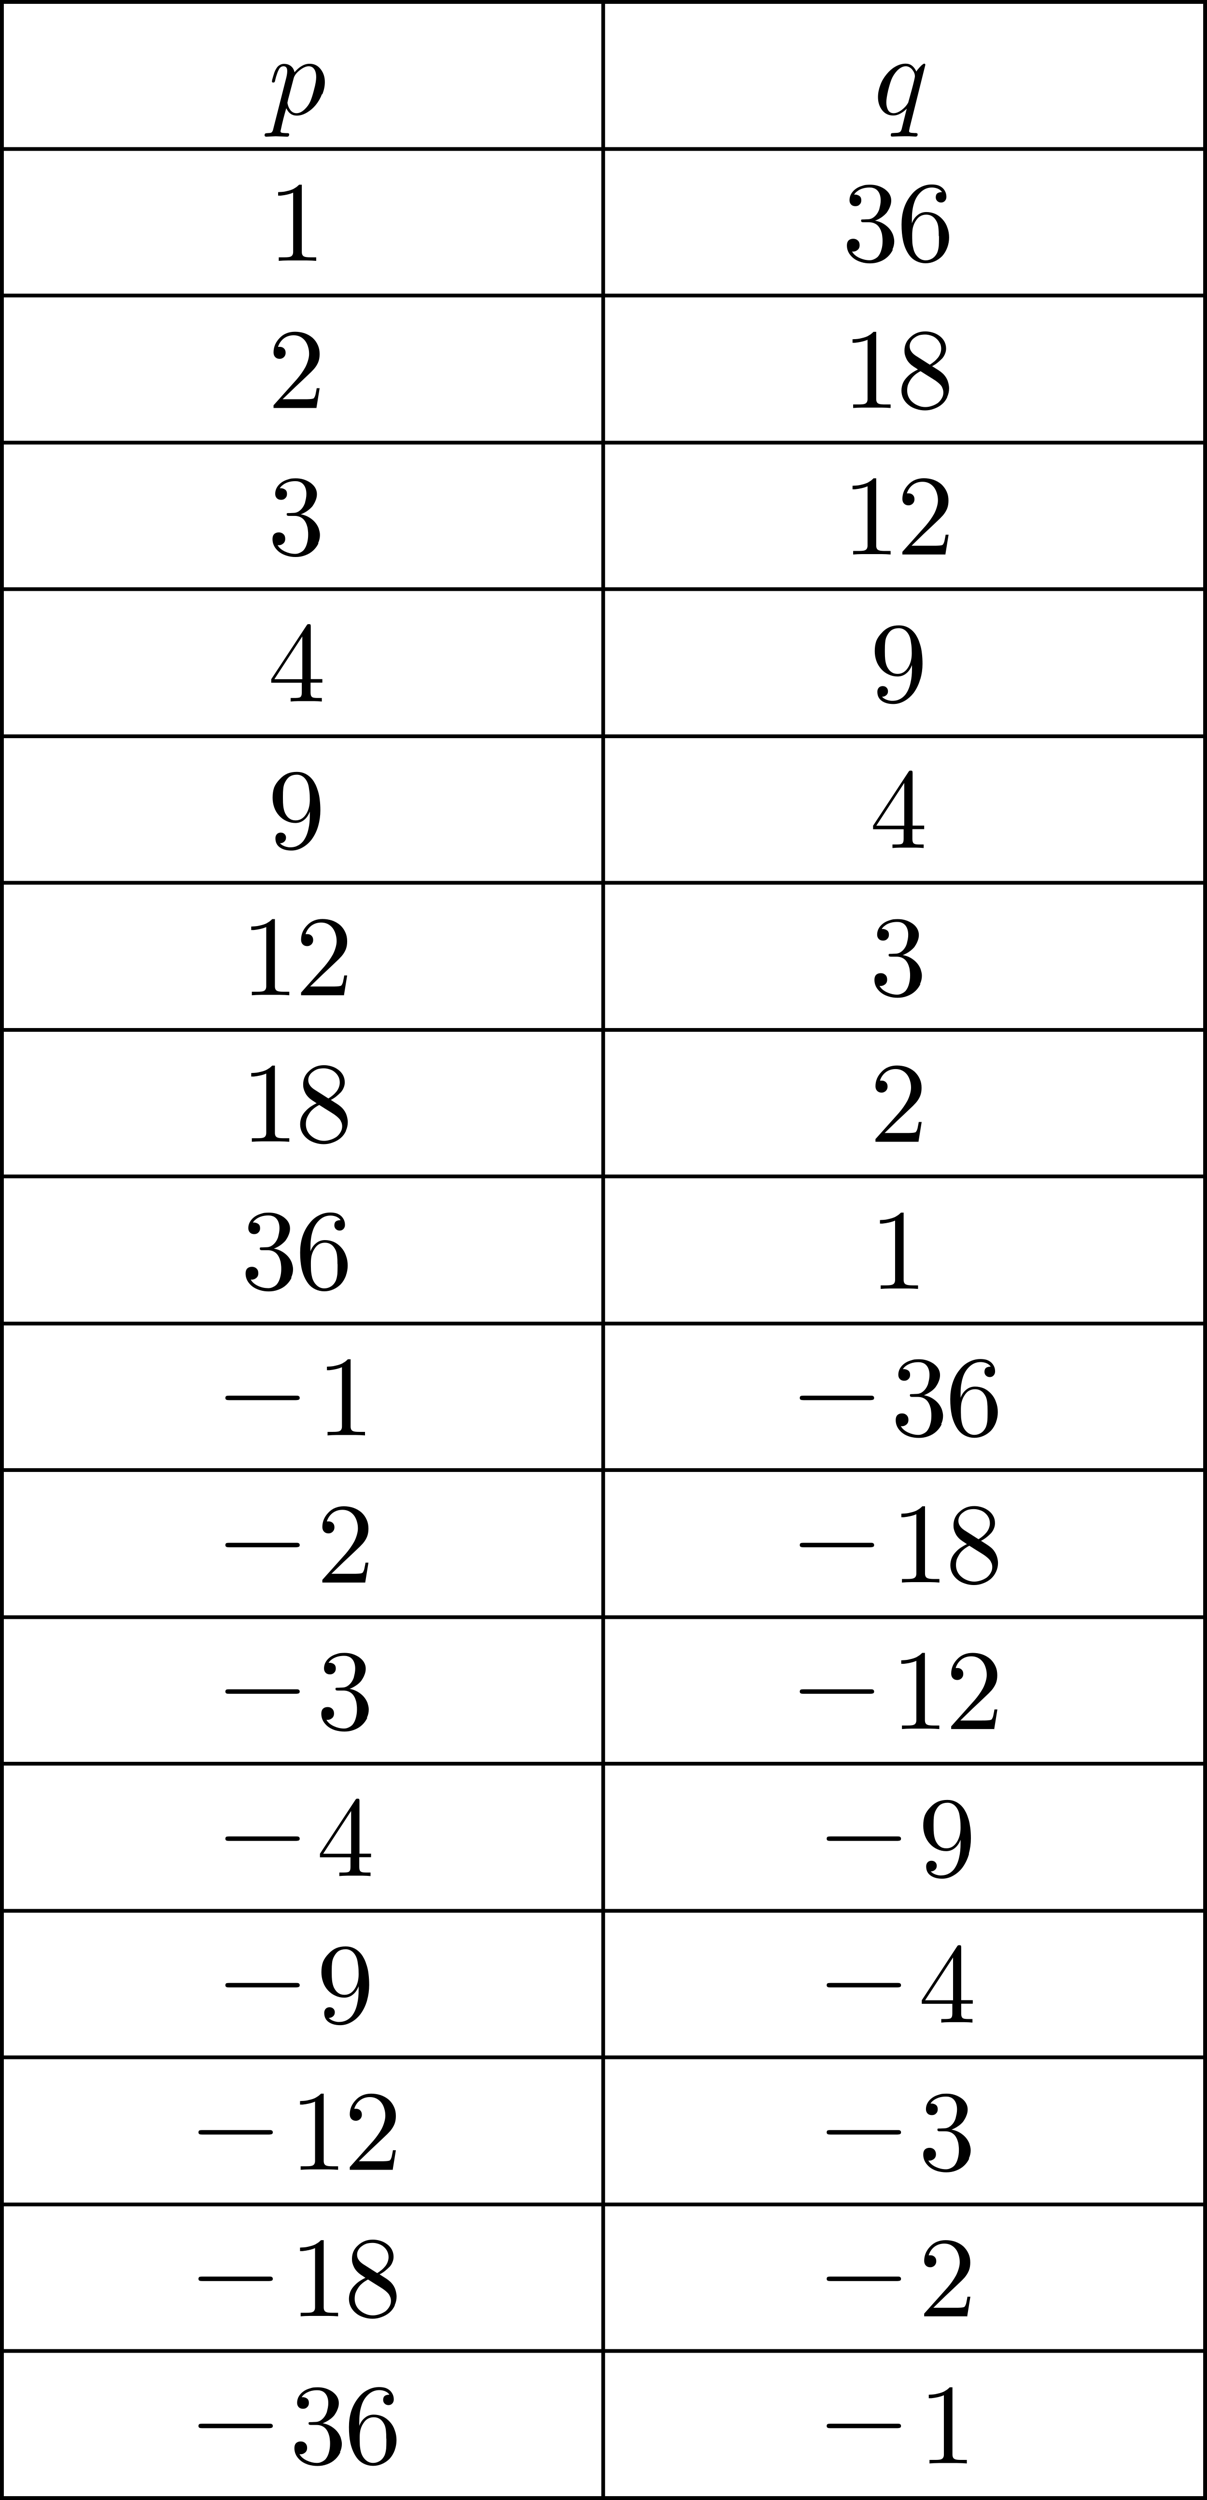<?xml version="1.0" encoding="UTF-8"?>
<svg id="_레이어_1" data-name="레이어 1" xmlns="http://www.w3.org/2000/svg" width="115.74" height="239.58" viewBox="0 0 115.74 239.58">
  <g>
    <path d="M30.87,9.03c-.14.37-.34.72-.6,1.04-.24.29-.51.52-.81.7-.34.21-.67.31-1,.31-.24,0-.44-.06-.6-.18-.16-.11-.29-.29-.41-.53-.11.38-.2.7-.27.98-.1.39-.18.74-.24,1.04-.04.13-.05.21-.03.25.02.06.1.09.23.1.04,0,.08.01.13.01.04,0,.1.01.19.01h.03c.07-.01.12,0,.15.01.06.01.09.05.09.11,0,.07-.02.12-.05.16-.03.04-.08.06-.15.06l-.52-.02-.58-.02-.46.02-.45.02s-.08-.01-.11-.04c-.02-.02-.04-.05-.04-.1,0-.09.03-.14.08-.17.04-.02.1-.03.18-.03l.28-.02c.09-.01.16-.06.2-.13.03-.04.06-.11.09-.23l.02-.09,1.24-4.88c.06-.26.09-.49.08-.66-.01-.26-.13-.4-.35-.4-.11,0-.2.03-.28.09s-.14.14-.19.26c-.06.11-.12.25-.17.42-.06.16-.11.34-.16.55v.03c-.03.07-.04.12-.05.15-.03.04-.07.06-.13.06-.07,0-.12-.02-.13-.06,0-.03,0-.08.01-.14v-.03c.07-.24.12-.44.17-.58.06-.21.14-.39.24-.54.08-.14.18-.24.31-.32s.27-.12.43-.12c.25,0,.47.07.65.21.19.15.3.35.35.6.22-.26.44-.45.65-.58.26-.16.52-.24.8-.24.45,0,.81.18,1.08.55.25.33.38.73.38,1.2,0,.39-.08.78-.24,1.17ZM30.16,6.68c-.12-.22-.31-.33-.56-.33s-.55.13-.87.39c-.33.26-.52.53-.58.8-.08.29-.18.68-.31,1.18-.17.62-.26.99-.28,1.14.05.29.15.52.29.7.15.19.35.29.58.29.27,0,.54-.13.81-.4.22-.21.39-.45.52-.74.12-.28.24-.66.36-1.14.14-.51.2-.91.2-1.19s-.05-.51-.15-.7Z"/>
    <path d="M87.22,12.33l-.02.06c-.03.11-.04.19-.02.23.02.06.09.09.22.11.03,0,.07.01.13.01.04,0,.1.01.18.01h.02c.07-.01.13,0,.16.01.06.01.1.05.1.11,0,.07-.01.12-.04.16-.04.04-.09.06-.15.06l-.61-.03h-.52s-.56.01-.56.01l-.55.02c-.05,0-.09-.01-.11-.03-.02-.02-.03-.05-.03-.09,0-.1.02-.16.05-.19.03-.02.09-.03.19-.03l.37-.02c.13-.01.23-.05.29-.1.06-.05.1-.13.14-.25.06-.23.12-.49.19-.77.04-.18.11-.44.19-.77l.11-.43c-.19.2-.39.35-.59.46-.24.14-.47.2-.71.2-.47,0-.83-.19-1.1-.56-.24-.34-.36-.74-.36-1.2,0-.39.08-.78.23-1.17.14-.39.35-.73.61-1.04.24-.29.5-.53.8-.7.34-.2.68-.3,1.02-.3.24,0,.45.07.62.21.16.13.29.31.4.55.05-.1.14-.22.27-.36.12-.14.23-.25.33-.32.04-.04.09-.07.15-.08.07,0,.11.04.11.12l-1.52,6.1ZM87.47,6.66c-.19-.21-.39-.31-.61-.31-.29,0-.57.15-.85.44-.22.24-.4.51-.53.83-.12.31-.22.66-.32,1.06-.11.49-.17.86-.17,1.13s.05.5.14.69c.12.24.31.35.56.35s.52-.11.81-.34c.26-.2.46-.43.59-.68.01-.02.12-.42.33-1.19.21-.78.31-1.22.31-1.32,0-.24-.09-.45-.26-.65Z"/>
  </g>
  <g>
    <path d="M29.41,24.96h-1.79c-.33,0-.63.02-.89.04v-.34h.53c.31,0,.51-.02.61-.07.16-.07.24-.22.24-.45v-5.68c-.17.08-.37.14-.59.19-.19.04-.4.08-.61.1h-.24v-.34c.06,0,.12,0,.16-.01.06,0,.13,0,.21-.01.19-.01.37-.05.56-.1.18-.04.36-.1.53-.18.1-.06.2-.12.29-.18.09-.07.18-.15.26-.23h.26v6.44c0,.24.08.39.24.45.1.05.31.07.62.07h.52v.34c-.27-.02-.56-.04-.89-.04Z"/>
    <path d="M85.62,23.92c-.12.26-.28.48-.49.68-.22.21-.48.37-.79.48-.29.11-.59.16-.91.16-.16,0-.31-.01-.44-.03-.14-.02-.28-.05-.4-.09-.4-.12-.73-.31-.97-.58-.27-.29-.41-.63-.41-1.02,0-.2.05-.36.15-.47.11-.11.26-.17.46-.17.18,0,.33.06.44.17.12.11.17.26.17.45,0,.2-.07.36-.22.47-.14.11-.31.16-.51.13.13.24.36.45.7.61.32.15.65.23.99.23.15,0,.29-.03.43-.1.14-.06.26-.14.37-.25.16-.19.27-.42.34-.7.07-.23.1-.49.1-.77,0-.15,0-.28-.02-.4-.01-.13-.03-.24-.05-.34-.09-.35-.23-.61-.42-.79-.21-.19-.48-.29-.81-.29h-.52c-.07,0-.13,0-.16-.02-.05-.02-.08-.06-.08-.12s.01-.1.04-.12c.02,0,.06-.01.12-.01.09,0,.2,0,.31-.01.12,0,.24-.01.34-.02.21-.04.4-.15.58-.34.16-.17.27-.37.35-.59.04-.18.08-.33.1-.44.03-.16.04-.3.04-.44,0-.2-.03-.38-.08-.53-.06-.19-.16-.34-.28-.45-.1-.09-.22-.16-.35-.19-.11-.04-.23-.05-.37-.05-.12,0-.25.01-.38.03-.12.02-.25.05-.38.1-.15.06-.29.13-.41.23-.13.09-.23.2-.3.32h.18c.17.03.29.09.38.17.09.09.13.21.13.38s-.05.3-.16.4c-.1.11-.23.16-.4.16-.18,0-.32-.05-.42-.16-.1-.11-.15-.24-.15-.41,0-.33.12-.62.36-.88.21-.22.48-.39.82-.49.12-.04.24-.08.38-.1.13-.01.27-.02.41-.02.25,0,.5.03.73.1.24.07.46.18.66.31.19.14.35.29.46.47.12.2.18.41.18.63,0,.21-.04.41-.13.62-.07.19-.18.37-.31.56-.14.16-.31.31-.51.45-.19.13-.39.23-.6.31.38.06.72.21,1.02.44.31.23.54.52.69.88.04.11.07.22.09.32.03.12.04.24.04.34,0,.27-.06.54-.18.79Z"/>
    <path d="M90.84,23.71c-.12.32-.28.6-.5.84-.22.22-.47.39-.73.5-.27.12-.56.18-.86.18s-.6-.07-.87-.2c-.27-.13-.49-.31-.67-.55-.29-.39-.5-.86-.62-1.44-.09-.44-.14-.94-.14-1.52,0-.54.07-1.04.21-1.5.16-.51.4-.95.71-1.33.24-.31.53-.56.87-.73.35-.19.72-.28,1.11-.28.23,0,.43.03.6.08.17.06.32.15.45.27.12.11.2.24.26.38s.09.29.09.46c0,.15-.05.28-.14.38-.1.11-.22.16-.37.16-.15,0-.27-.05-.37-.15-.09-.09-.14-.21-.14-.35,0-.19.06-.32.17-.4.1-.06.24-.1.43-.1-.09-.15-.24-.26-.43-.34-.17-.06-.34-.1-.54-.1-.42,0-.8.16-1.12.49-.27.27-.47.61-.59,1.01-.07.22-.13.46-.16.73-.04.29-.05.61-.05.94v.26c.12-.33.3-.59.53-.77.24-.21.53-.31.86-.31.29,0,.58.06.84.17.27.12.5.3.71.53.21.23.37.5.47.81.11.29.16.6.16.93s-.06.65-.17.95ZM90.02,22.62c0-.31-.01-.55-.03-.72-.02-.27-.08-.49-.16-.65-.12-.23-.26-.4-.41-.5-.17-.12-.37-.18-.6-.18s-.44.06-.61.17c-.16.1-.3.26-.43.48-.11.17-.19.38-.25.62-.04.21-.06.44-.06.69,0,.21,0,.4.01.57,0,.21.03.4.07.58.06.34.18.63.38.86.23.27.51.41.84.41.24,0,.46-.07.66-.2.18-.12.32-.29.43-.51.08-.18.13-.4.16-.67.01-.15.02-.38.02-.69v-.25Z"/>
  </g>
  <g>
    <path d="M30.33,39.1h-4.1v-.26l2.24-2.5c.17-.2.31-.38.43-.55.14-.2.27-.4.38-.6.11-.21.19-.42.25-.62.07-.23.11-.45.11-.65,0-.24-.03-.45-.09-.65-.06-.22-.15-.41-.27-.58-.14-.19-.31-.33-.51-.43-.19-.09-.39-.13-.61-.13-.36,0-.67.1-.94.3-.26.2-.45.47-.56.81h.14c.17-.01.31.04.42.14.12.11.17.25.17.43,0,.16-.05.29-.16.41-.12.11-.25.17-.41.17-.19,0-.33-.06-.44-.18-.1-.11-.15-.26-.15-.44,0-.25.05-.5.15-.74.1-.23.24-.43.41-.61.19-.21.42-.38.68-.48.25-.1.52-.15.82-.15.32,0,.61.05.9.14.29.1.56.25.79.45.22.2.38.43.5.7.12.26.17.54.17.85,0,.29-.04.54-.13.77-.09.22-.22.44-.41.66-.17.19-.37.39-.6.6-.12.12-.32.31-.6.57l-.63.59-1.18,1.14h2.04c.22,0,.38,0,.51-.01.23-.01.37-.04.42-.07.07-.06.13-.18.18-.35.02-.09.05-.24.09-.45l.03-.18h.28l-.31,1.92Z"/>
    <path d="M84.49,39.06h-1.79c-.33,0-.63.02-.89.04v-.34h.53c.31,0,.51-.02.61-.07.16-.07.24-.22.24-.45v-5.68c-.17.08-.37.14-.59.19-.19.04-.4.08-.61.1h-.24v-.34c.06,0,.12,0,.16-.01.07,0,.13,0,.21-.01.19-.01.37-.05.56-.1.18-.04.36-.1.53-.18.1-.06.2-.12.29-.18.09-.07.18-.15.26-.23h.26v6.44c0,.24.08.39.24.45.1.05.31.07.62.07h.52v.34c-.27-.02-.56-.04-.89-.04Z"/>
    <path d="M90.83,38.07c-.12.26-.28.48-.49.66-.22.19-.48.34-.77.44-.28.11-.57.16-.86.16s-.56-.04-.83-.13c-.29-.09-.54-.21-.74-.38-.23-.18-.4-.39-.52-.62-.12-.24-.18-.5-.18-.77,0-.25.05-.49.14-.71.09-.21.23-.41.41-.59.14-.15.3-.29.48-.41.17-.11.35-.22.55-.31l-.13-.09c-.22-.14-.4-.26-.52-.36-.19-.17-.34-.35-.43-.53-.08-.16-.13-.29-.16-.41-.04-.14-.05-.27-.05-.42,0-.26.05-.5.15-.72.1-.22.25-.41.44-.58.19-.18.4-.31.65-.41.24-.09.49-.13.77-.13.24,0,.48.04.71.11.24.07.45.18.65.33.19.14.34.31.45.51.11.21.17.44.17.69,0,.17-.03.34-.1.5-.06.16-.15.31-.27.45-.14.14-.28.27-.44.4-.16.13-.33.24-.53.34l.44.28c.27.16.49.33.65.49.2.21.35.45.43.72.04.11.06.22.08.33.02.1.03.2.03.3,0,.29-.06.56-.18.83ZM90.38,37.22c-.04-.13-.11-.25-.21-.35-.1-.11-.26-.25-.49-.41-.13-.09-.33-.21-.6-.38l-.21-.13-.6-.38c-.24.13-.44.26-.6.41s-.29.3-.39.47c-.1.16-.18.33-.23.48-.04.16-.06.33-.06.49,0,.21.04.42.13.62.09.19.21.36.38.5.17.15.36.26.57.34.21.09.43.13.67.13.21,0,.42-.04.62-.11.2-.06.39-.16.57-.28.17-.14.29-.29.38-.45.1-.17.15-.35.15-.55,0-.15-.03-.29-.09-.43ZM90.12,32.88c-.08-.17-.19-.31-.33-.43-.14-.13-.31-.23-.51-.29-.18-.06-.37-.1-.56-.1s-.37.02-.55.06c-.19.06-.34.14-.47.24-.15.1-.27.22-.34.36-.09.14-.13.3-.13.47s.05.35.16.5c.09.14.22.26.39.38l1.38.88c.16-.1.31-.21.44-.32.13-.11.24-.23.34-.35.1-.13.18-.27.23-.42.05-.14.08-.29.08-.44,0-.2-.04-.38-.12-.55Z"/>
  </g>
  <g>
    <path d="M30.54,52.06c-.12.26-.28.48-.49.68-.22.21-.48.37-.79.48-.29.11-.59.16-.91.16-.16,0-.31-.01-.44-.03-.14-.02-.28-.05-.4-.09-.4-.12-.73-.31-.97-.58-.27-.29-.41-.63-.41-1.02,0-.2.05-.36.15-.47.11-.11.26-.17.46-.17.18,0,.33.06.44.17.12.11.17.26.17.45,0,.2-.07.36-.22.47-.14.11-.31.16-.51.13.13.24.36.45.7.61.32.15.65.23.99.23.15,0,.29-.03.43-.1.14-.06.26-.14.37-.25.16-.19.27-.42.34-.7.06-.23.1-.49.1-.77,0-.15,0-.28-.02-.4-.01-.13-.03-.24-.05-.34-.09-.35-.23-.61-.42-.79-.21-.19-.48-.29-.81-.29h-.52c-.07,0-.13,0-.16-.02-.05-.02-.08-.06-.08-.12s.01-.1.04-.12c.02,0,.06-.01.12-.01.09,0,.2,0,.31-.01.12,0,.24-.01.35-.02.21-.04.4-.15.58-.34.16-.17.27-.37.35-.59.04-.18.08-.33.1-.44.03-.16.04-.3.04-.44,0-.2-.03-.38-.08-.53-.06-.19-.16-.34-.28-.45-.1-.09-.22-.16-.35-.19-.11-.04-.23-.05-.37-.05-.12,0-.25.01-.38.03-.12.02-.25.05-.38.1-.15.06-.29.13-.41.23-.13.09-.23.2-.3.32h.18c.17.03.29.09.38.17s.13.21.13.38-.05.3-.16.4c-.1.11-.23.16-.4.16-.18,0-.32-.05-.42-.16-.1-.11-.15-.24-.15-.41,0-.33.12-.62.36-.88.21-.22.48-.39.82-.49.12-.04.24-.08.38-.1.13-.01.27-.02.41-.02.25,0,.5.03.73.1.24.07.46.18.66.31.19.14.35.29.46.47.12.2.18.41.18.63,0,.21-.04.41-.13.62-.07.19-.18.37-.31.56-.14.16-.31.31-.51.45-.19.13-.39.23-.6.31.38.06.72.21,1.02.44.31.23.54.52.69.88.04.11.06.22.09.32.03.12.04.24.04.34,0,.27-.06.54-.18.79Z"/>
    <path d="M84.49,53.1h-1.79c-.33,0-.63.02-.89.04v-.34h.53c.31,0,.51-.02.61-.07.16-.07.24-.22.24-.45v-5.68c-.17.08-.37.14-.59.19-.19.04-.4.08-.61.1h-.24v-.34c.06,0,.12,0,.16-.01.07,0,.13,0,.21-.01.19-.01.37-.05.56-.1.18-.04.36-.1.53-.18.1-.06.2-.12.29-.18.09-.07.18-.15.26-.23h.26v6.44c0,.24.08.39.24.45.1.05.31.07.62.07h.52v.34c-.27-.02-.56-.04-.89-.04Z"/>
    <path d="M90.63,53.14h-4.1v-.26l2.24-2.5c.17-.2.31-.38.43-.55.14-.2.27-.4.38-.6.11-.21.19-.42.25-.62.07-.23.11-.45.11-.65,0-.24-.03-.45-.09-.65-.06-.22-.15-.41-.27-.58-.14-.19-.31-.33-.51-.43-.19-.09-.39-.13-.61-.13-.36,0-.67.1-.94.3-.26.2-.45.47-.56.81h.14c.17-.01.31.04.42.14.12.11.17.25.17.43,0,.16-.05.29-.16.41-.12.11-.25.17-.41.17-.19,0-.33-.06-.44-.18-.1-.11-.15-.26-.15-.44,0-.25.05-.5.15-.74.1-.23.24-.43.41-.61.19-.21.42-.38.68-.48.25-.1.53-.15.82-.15.32,0,.62.05.9.14.29.1.56.25.79.45.21.2.38.43.5.7.12.26.17.54.17.85,0,.29-.04.54-.13.77-.09.22-.22.44-.41.66-.17.19-.37.39-.6.6-.12.12-.32.31-.6.57l-.63.59-1.17,1.14h2.04c.21,0,.38,0,.51-.01.23-.01.37-.04.42-.07.07-.06.13-.18.18-.35.02-.09.05-.24.09-.45l.03-.18h.28l-.31,1.92Z"/>
  </g>
  <g>
    <path d="M29.78,65.43v.95c0,.23.06.38.18.44.08.05.25.07.52.07h.38v.34c-.23-.02-.48-.04-.75-.04h-1.5c-.28,0-.53.02-.74.04v-.34h.35c.28,0,.46-.02.54-.06.12-.06.18-.21.18-.45v-.95h-2.93v-.34l3.39-5.15c.04-.06.06-.09.09-.11.03-.01.08-.02.14-.02.08,0,.13.02.15.06.01.03.02.09.02.17v5.04h1.11v.34h-1.11ZM28.99,60.99l-2.68,4.1h2.68v-4.1Z"/>
    <path d="M88.24,65.09c-.14.5-.36.95-.65,1.34-.25.31-.53.56-.85.74-.35.2-.7.3-1.07.3-.44,0-.79-.09-1.07-.27-.32-.21-.47-.51-.47-.91,0-.16.05-.29.14-.39.09-.1.22-.15.37-.15.18,0,.32.07.42.2.09.13.11.28.07.46-.04.11-.11.2-.22.27-.09.06-.21.09-.33.09.09.11.22.2.39.27.14.06.31.1.49.12.28.01.53-.02.74-.12.22-.09.42-.24.6-.45.24-.31.42-.71.52-1.2.09-.38.13-.81.13-1.3v-.35c-.13.33-.3.59-.52.77-.24.21-.53.32-.86.32-.3,0-.59-.06-.86-.19-.27-.12-.5-.29-.7-.51-.21-.24-.38-.51-.48-.81-.1-.29-.15-.6-.15-.92,0-.37.05-.7.15-.98.11-.27.29-.54.55-.8.21-.24.46-.41.73-.53.27-.11.57-.16.9-.16.29,0,.57.06.83.19.25.13.47.31.66.55.11.14.21.31.3.49.09.19.17.41.24.64.07.23.13.5.16.8.04.31.06.65.06,1.02,0,.51-.07,1-.21,1.47ZM87.39,61.81c-.04-.32-.08-.57-.14-.74-.09-.26-.23-.47-.4-.62-.19-.16-.41-.25-.66-.25-.27,0-.5.06-.69.18-.16.11-.3.28-.42.5-.11.19-.18.41-.2.68-.02.16-.03.39-.03.71v.13s0,.05,0,.05c0,.33.01.57.03.73.03.28.09.51.18.71.12.23.25.4.4.5.17.13.37.19.61.19.45,0,.79-.23,1.05-.68.21-.37.31-.8.31-1.3,0-.29-.01-.55-.04-.8Z"/>
  </g>
  <g>
    <path d="M30.52,79.13c-.14.5-.36.95-.65,1.34-.24.31-.53.56-.85.74-.35.2-.7.3-1.07.3-.44,0-.79-.09-1.07-.27-.32-.21-.47-.51-.47-.91,0-.16.05-.29.14-.39.09-.1.22-.15.37-.15.18,0,.32.07.42.2.09.13.11.28.06.46-.04.11-.11.2-.22.27-.09.06-.2.09-.33.09.09.11.22.2.39.27.14.06.31.1.48.12.28.01.53-.02.74-.12.22-.09.42-.24.6-.45.24-.31.42-.71.52-1.2.09-.38.13-.81.13-1.3v-.35c-.13.33-.3.59-.52.77-.24.21-.53.32-.86.32-.3,0-.59-.06-.86-.19-.27-.12-.5-.29-.7-.51-.22-.24-.38-.51-.48-.81-.1-.29-.15-.6-.15-.92,0-.37.05-.7.15-.98.11-.27.29-.54.55-.8.22-.24.46-.41.73-.53.27-.11.57-.16.9-.16.29,0,.57.06.83.19.25.13.47.31.66.55.11.14.21.31.3.49.09.19.17.41.24.64.07.23.13.5.16.8.04.31.06.65.06,1.02,0,.51-.07,1-.2,1.47ZM29.67,75.85c-.04-.32-.08-.57-.14-.74-.09-.26-.23-.47-.4-.62-.19-.16-.41-.25-.66-.25-.27,0-.5.06-.69.18-.16.11-.3.28-.42.5-.11.19-.18.41-.2.68-.02.16-.03.39-.03.71v.13s0,.05,0,.05c0,.33.01.57.03.73.03.28.09.51.18.71.12.23.25.4.4.5.17.13.37.19.61.19.45,0,.79-.23,1.05-.68.21-.37.31-.8.31-1.3,0-.29-.01-.55-.04-.8Z"/>
    <path d="M87.49,79.47v.95c0,.23.06.38.18.44.08.05.25.07.52.07h.38v.34c-.23-.02-.48-.04-.75-.04h-1.5c-.28,0-.53.02-.74.04v-.34h.35c.28,0,.46-.02.54-.06.12-.06.18-.21.18-.45v-.95h-2.93v-.34l3.39-5.15c.04-.06.06-.09.09-.11.03-.01.08-.02.14-.02.08,0,.13.02.15.06.01.03.02.09.02.17v5.04h1.11v.34h-1.11ZM86.71,75.03l-2.68,4.1h2.68v-4.1Z"/>
  </g>
  <g>
    <path d="M26.83,95.34h-1.79c-.33,0-.63.02-.89.04v-.34h.53c.31,0,.51-.02.61-.07.16-.07.24-.22.24-.45v-5.68c-.17.08-.37.14-.59.19-.19.04-.4.08-.61.1h-.24v-.34c.06,0,.12,0,.16-.01.06,0,.13,0,.21-.01.19-.01.37-.05.56-.1.18-.04.36-.1.53-.18.1-.06.2-.12.29-.18.09-.07.18-.15.26-.23h.26v6.44c0,.24.08.39.24.45.1.05.31.07.62.07h.52v.34c-.27-.02-.56-.04-.89-.04Z"/>
    <path d="M32.97,95.38h-4.1v-.26l2.24-2.5c.17-.2.31-.38.43-.55.14-.2.27-.4.38-.6.11-.21.19-.42.25-.62.07-.23.11-.45.11-.65,0-.24-.03-.45-.09-.65-.06-.22-.15-.41-.27-.58-.14-.19-.31-.33-.51-.43-.19-.09-.39-.13-.61-.13-.36,0-.67.1-.94.3-.26.2-.45.47-.56.81h.14c.17-.01.31.04.42.14.12.11.17.25.17.43,0,.16-.05.29-.16.41-.12.11-.25.17-.41.17-.19,0-.33-.06-.44-.18-.1-.11-.15-.26-.15-.44,0-.25.05-.5.15-.74.1-.23.24-.43.41-.61.19-.21.42-.38.68-.48.25-.1.52-.15.82-.15.32,0,.61.05.9.14.29.1.56.25.79.45.22.2.38.43.5.7.12.26.17.54.17.85,0,.29-.04.54-.13.77-.09.22-.22.44-.41.66-.17.19-.37.39-.6.6-.12.12-.32.31-.6.57l-.63.59-1.18,1.14h2.04c.22,0,.38,0,.51-.01.23-.01.37-.04.42-.07.07-.06.13-.18.18-.35.02-.09.05-.24.09-.45l.03-.18h.28l-.31,1.92Z"/>
    <path d="M88.26,94.3c-.12.26-.28.48-.49.68-.22.21-.49.37-.79.48-.29.11-.59.16-.91.16-.16,0-.31-.01-.44-.03-.14-.02-.28-.05-.4-.09-.4-.12-.73-.31-.97-.58-.27-.29-.41-.63-.41-1.02,0-.2.05-.36.15-.47.11-.11.26-.17.46-.17.18,0,.33.06.44.17.12.11.17.26.17.45,0,.2-.07.36-.22.47s-.31.16-.51.13c.13.24.36.45.7.61.32.15.65.23.99.23.15,0,.29-.03.43-.1.14-.06.26-.14.37-.25.16-.19.27-.42.34-.7.06-.23.1-.49.1-.77,0-.15,0-.28-.02-.4-.01-.13-.03-.24-.05-.34-.09-.35-.23-.61-.42-.79-.21-.19-.48-.29-.81-.29h-.52c-.07,0-.12,0-.16-.02-.05-.02-.08-.06-.08-.12s.01-.1.04-.12c.02,0,.06-.01.12-.01.09,0,.2,0,.31-.01.12,0,.24-.01.35-.02.21-.04.4-.15.58-.34.16-.17.27-.37.34-.59.04-.18.08-.33.1-.44.03-.16.04-.3.04-.44,0-.2-.03-.38-.08-.53-.06-.19-.16-.34-.28-.45-.1-.09-.22-.16-.34-.19-.11-.04-.23-.05-.37-.05-.12,0-.25.01-.38.03-.12.02-.25.05-.38.1-.15.06-.29.13-.41.23-.13.09-.23.2-.3.32h.18c.17.03.29.09.38.17.09.09.13.21.13.38s-.05.3-.16.4c-.1.11-.23.16-.4.16-.18,0-.32-.05-.42-.16-.1-.11-.15-.24-.15-.41,0-.33.12-.62.36-.88.21-.22.48-.39.82-.49.12-.04.24-.08.38-.1.13-.01.27-.02.41-.02.25,0,.5.03.73.1.24.07.46.18.66.31s.35.29.46.47c.12.2.18.41.18.63,0,.21-.04.41-.13.62-.07.19-.18.37-.31.56-.14.16-.31.31-.51.45-.19.13-.39.23-.6.31.38.06.72.21,1.02.44.31.23.54.52.69.88.04.11.06.22.09.32.03.12.04.24.04.34,0,.27-.06.54-.18.79Z"/>
  </g>
  <g>
    <path d="M26.83,109.38h-1.79c-.33,0-.63.02-.89.04v-.34h.53c.31,0,.51-.02.61-.07.16-.07.24-.22.24-.45v-5.68c-.17.08-.37.14-.59.19-.19.04-.4.08-.61.1h-.24v-.34c.06,0,.12,0,.16-.01.06,0,.13,0,.21-.01.19-.01.37-.05.56-.1.18-.04.36-.1.53-.18.1-.06.2-.12.29-.18.09-.07.18-.15.26-.23h.26v6.44c0,.24.08.39.24.45.1.05.31.07.62.07h.52v.34c-.27-.02-.56-.04-.89-.04Z"/>
    <path d="M33.17,108.39c-.12.26-.28.48-.49.66-.22.19-.48.34-.77.44-.28.11-.57.16-.86.16s-.56-.04-.83-.13c-.29-.09-.54-.21-.74-.38-.23-.18-.4-.39-.52-.62-.12-.24-.18-.5-.18-.77,0-.25.05-.49.14-.71.09-.21.23-.41.41-.59.14-.15.3-.29.48-.41.17-.11.35-.22.55-.31l-.13-.09c-.22-.14-.4-.26-.52-.36-.19-.17-.34-.35-.43-.53-.08-.16-.13-.29-.16-.41-.04-.14-.05-.27-.05-.42,0-.26.05-.5.15-.72.1-.22.25-.41.44-.58.19-.18.4-.31.65-.41.24-.09.49-.13.77-.13.24,0,.48.04.71.11.24.07.45.18.65.33.19.14.34.31.45.51.11.21.17.44.17.69,0,.17-.03.34-.1.5-.06.16-.15.31-.27.45-.14.14-.28.27-.44.4-.16.13-.33.24-.53.34l.44.28c.27.16.49.33.65.49.2.21.35.45.43.72.04.11.06.22.08.33.02.1.03.2.03.3,0,.29-.06.56-.18.83ZM32.72,107.54c-.04-.13-.11-.25-.21-.35-.1-.11-.26-.25-.49-.41-.13-.09-.33-.21-.6-.38l-.21-.13-.6-.38c-.24.13-.44.26-.6.41-.17.14-.29.3-.39.47-.1.16-.18.33-.23.48-.04.16-.06.33-.06.49,0,.21.04.42.13.62.09.19.21.36.38.5.17.15.36.26.57.34.21.09.43.13.67.13.21,0,.42-.04.63-.11.2-.06.39-.16.57-.28.17-.14.29-.29.38-.45.1-.17.15-.35.15-.55,0-.15-.03-.29-.09-.43ZM32.46,103.2c-.08-.17-.19-.31-.33-.43-.14-.13-.31-.23-.51-.29-.18-.06-.37-.1-.56-.1s-.37.02-.55.06c-.19.06-.34.14-.47.24-.15.1-.27.22-.35.36-.09.14-.13.3-.13.47s.05.35.16.5c.09.14.22.26.39.38l1.38.88c.16-.1.31-.21.44-.32.13-.11.24-.23.34-.35.1-.13.18-.27.23-.42.05-.14.08-.29.08-.44,0-.2-.04-.38-.12-.55Z"/>
    <path d="M88.05,109.42h-4.1v-.26l2.24-2.5c.17-.2.31-.38.43-.55.14-.2.27-.4.38-.6.11-.21.19-.42.25-.62.07-.23.11-.45.11-.65,0-.24-.03-.45-.09-.65-.06-.22-.15-.41-.27-.58-.14-.19-.31-.33-.51-.43-.19-.09-.39-.13-.61-.13-.36,0-.67.1-.94.3-.26.2-.45.47-.56.81h.14c.17-.01.31.04.42.14.12.11.17.25.17.43,0,.16-.05.29-.16.41-.12.11-.25.17-.41.17-.19,0-.33-.06-.44-.18-.1-.11-.15-.26-.15-.44,0-.25.05-.5.15-.74.1-.23.24-.43.41-.61.19-.21.42-.38.68-.48.25-.1.53-.15.82-.15.32,0,.62.05.9.14.29.1.56.25.79.45.21.2.38.43.5.7.12.26.17.54.17.85,0,.29-.04.54-.13.77-.09.22-.22.44-.41.66-.17.19-.37.39-.6.6-.12.12-.32.31-.6.57l-.63.59-1.17,1.14h2.04c.21,0,.38,0,.51-.01.23-.01.37-.04.42-.07.07-.06.13-.18.18-.35.02-.09.05-.24.09-.45l.03-.18h.28l-.31,1.92Z"/>
  </g>
  <g>
    <path d="M27.96,122.44c-.12.26-.28.48-.49.68-.22.21-.48.37-.79.48-.29.11-.59.16-.91.16-.16,0-.31-.01-.44-.03-.14-.02-.28-.05-.4-.09-.4-.12-.73-.31-.97-.58-.27-.29-.41-.63-.41-1.02,0-.2.05-.36.15-.47.11-.11.26-.17.46-.17.18,0,.33.06.44.17.12.11.17.26.17.45,0,.2-.07.36-.22.47-.14.11-.31.16-.51.13.13.24.36.45.7.61.32.15.65.22.99.22.15,0,.29-.03.43-.1.14-.06.26-.14.37-.25.16-.19.27-.42.34-.7.06-.23.1-.49.1-.77,0-.15,0-.28-.02-.4-.01-.13-.03-.24-.05-.34-.09-.35-.23-.61-.42-.79-.21-.19-.48-.29-.81-.29h-.52c-.07,0-.13,0-.16-.02-.05-.02-.08-.06-.08-.12s.01-.1.04-.12c.02,0,.06-.01.12-.01.09,0,.2,0,.31-.01.12,0,.24-.01.35-.02.21-.04.4-.15.58-.34.16-.17.27-.37.35-.59.04-.18.08-.33.1-.44.03-.16.04-.3.04-.44,0-.2-.03-.38-.08-.53-.06-.19-.16-.34-.28-.45-.1-.09-.22-.16-.35-.19-.11-.04-.23-.05-.37-.05-.12,0-.25.01-.38.03-.12.02-.25.05-.38.1-.15.06-.29.13-.41.23-.13.09-.23.2-.3.32h.18c.17.03.29.09.38.17s.13.21.13.38-.05.3-.16.4c-.1.11-.23.16-.4.16-.18,0-.32-.05-.42-.16-.1-.11-.15-.24-.15-.41,0-.33.12-.62.36-.88.21-.22.48-.39.82-.49.12-.04.24-.08.38-.1.13-.01.27-.02.41-.02.25,0,.5.03.73.1.24.07.46.18.66.31.19.14.35.29.46.47.12.2.18.41.18.63,0,.21-.04.41-.13.62-.07.19-.18.37-.31.56-.14.16-.31.31-.51.45-.19.13-.39.23-.6.31.38.06.72.21,1.02.44.31.23.54.52.69.88.04.11.06.22.09.32.03.12.04.24.04.34,0,.27-.06.54-.18.79Z"/>
    <path d="M33.18,122.23c-.12.32-.28.6-.5.84-.22.22-.47.39-.73.5-.27.12-.56.18-.86.18s-.6-.07-.87-.2c-.27-.13-.49-.31-.67-.55-.29-.39-.5-.86-.63-1.44-.09-.44-.14-.94-.14-1.52,0-.54.07-1.04.21-1.5.16-.51.4-.95.71-1.33.24-.31.53-.56.87-.73.35-.19.72-.28,1.11-.28.23,0,.43.03.6.08.17.06.32.15.45.27.11.11.2.24.26.38.06.14.09.29.09.46,0,.15-.05.28-.14.38-.1.11-.22.16-.37.16-.15,0-.27-.05-.37-.15-.09-.09-.14-.21-.14-.35,0-.19.06-.32.17-.4.1-.06.24-.1.43-.1-.09-.15-.24-.26-.43-.34-.17-.06-.34-.1-.54-.1-.42,0-.8.16-1.12.49-.27.27-.47.61-.59,1.01-.07.22-.13.46-.16.73-.04.29-.05.61-.05.94v.26c.12-.33.3-.59.53-.77.24-.21.53-.31.86-.31.29,0,.58.06.84.17.27.12.5.3.71.53.21.23.37.5.47.81.11.29.16.6.16.93s-.06.65-.17.96ZM32.36,121.14c0-.31-.01-.55-.03-.72-.02-.27-.08-.49-.16-.65-.12-.23-.26-.4-.41-.5-.17-.12-.37-.18-.6-.18s-.44.06-.61.17c-.16.1-.3.26-.43.48-.11.17-.19.38-.25.62-.04.21-.06.44-.06.69,0,.21,0,.4.01.57,0,.21.03.4.06.58.06.34.18.63.38.86.23.27.51.41.84.41.24,0,.46-.07.66-.2.18-.12.32-.29.43-.51.08-.18.13-.4.16-.67.01-.15.02-.38.02-.69v-.25Z"/>
    <path d="M87.13,123.48h-1.79c-.33,0-.63.02-.89.04v-.34h.53c.31,0,.51-.03.61-.08.16-.07.24-.22.24-.45v-5.68c-.17.08-.37.14-.59.19-.19.04-.4.08-.62.1h-.24v-.34c.07,0,.12,0,.16-.01.06,0,.13,0,.21-.01.19-.01.37-.05.56-.1.18-.04.36-.1.53-.18.1-.06.2-.12.29-.18.09-.07.18-.15.26-.23h.26v6.44c0,.24.08.39.24.45.1.05.31.08.62.08h.52v.34c-.27-.02-.56-.04-.89-.04Z"/>
  </g>
  <path d="M28.62,134.15s-.13.03-.25.03h-6.39c-.13,0-.22-.01-.26-.03-.07-.03-.11-.09-.11-.18,0-.1.04-.17.12-.2.05-.01.14-.02.26-.02h6.37c.11,0,.2,0,.25.02.09.04.13.1.13.2,0,.09-.04.15-.12.18Z"/>
  <path d="M34.09,137.52h-1.79c-.33,0-.63.02-.89.04v-.34h.53c.31,0,.51-.02.61-.07.16-.07.24-.22.24-.45v-5.68c-.17.08-.37.14-.59.19-.19.04-.4.08-.61.1h-.24v-.34c.06,0,.12,0,.16-.01.06,0,.13,0,.21-.01.19-.01.37-.05.56-.1.18-.04.36-.1.53-.18.1-.06.2-.12.29-.18.09-.07.18-.15.26-.23h.26v6.44c0,.24.08.39.24.45.1.05.31.07.62.07h.52v.34c-.27-.02-.56-.04-.89-.04Z"/>
  <path d="M83.7,134.15s-.13.03-.25.03h-6.39c-.13,0-.21-.01-.26-.03-.07-.03-.11-.09-.11-.18,0-.1.04-.17.12-.2.05-.01.14-.02.26-.02h6.37c.12,0,.2,0,.25.02.09.04.13.1.13.2,0,.09-.04.15-.12.18Z"/>
  <g>
    <path d="M90.3,136.48c-.12.26-.28.48-.49.68-.22.21-.48.37-.79.48-.29.11-.59.16-.91.16-.16,0-.31-.01-.44-.03-.14-.02-.28-.05-.4-.08-.4-.12-.73-.31-.97-.58-.27-.29-.41-.63-.41-1.02,0-.2.05-.36.15-.47.11-.11.26-.17.46-.17.18,0,.33.06.44.17.12.12.17.26.17.45,0,.2-.07.36-.22.47-.14.11-.31.16-.51.13.13.24.36.45.7.61.32.15.65.23.99.23.15,0,.29-.03.43-.1.14-.06.26-.14.37-.25.16-.19.27-.42.34-.7.07-.23.1-.49.1-.77,0-.15,0-.28-.02-.4-.01-.13-.03-.24-.05-.34-.09-.35-.23-.62-.42-.79-.21-.19-.48-.29-.81-.29h-.52c-.07,0-.13,0-.16-.02-.05-.02-.08-.06-.08-.12s.01-.1.04-.12c.02,0,.06-.01.12-.01.09,0,.2,0,.31-.01.12,0,.24-.01.34-.02.21-.04.4-.15.58-.34.16-.17.27-.37.35-.59.04-.18.08-.33.1-.44.03-.16.04-.3.04-.44,0-.2-.03-.38-.08-.53-.06-.19-.16-.34-.28-.45-.1-.09-.22-.16-.35-.19-.11-.04-.23-.05-.37-.05-.12,0-.25.01-.38.03-.12.02-.25.05-.38.1-.15.06-.29.13-.41.22-.13.09-.23.2-.3.32h.18c.17.03.29.08.38.17.09.09.13.21.13.38s-.05.3-.16.4c-.1.11-.23.16-.4.16-.18,0-.32-.05-.42-.16-.1-.11-.15-.24-.15-.41,0-.33.12-.62.36-.88.21-.22.48-.39.82-.49.12-.04.24-.08.38-.1.13-.01.27-.02.41-.02.25,0,.5.03.73.1.24.07.46.18.66.31.19.14.35.29.46.47.12.2.18.41.18.63,0,.21-.04.41-.13.62-.07.19-.18.37-.31.56-.14.17-.31.32-.51.45-.19.13-.39.23-.6.31.38.06.72.21,1.02.44.31.23.54.52.69.88.04.11.07.22.09.32.03.12.04.24.04.34,0,.27-.06.54-.18.79Z"/>
    <path d="M95.52,136.27c-.12.32-.28.6-.5.84-.22.22-.47.39-.73.5-.27.12-.56.18-.86.18s-.6-.07-.87-.2c-.27-.13-.49-.31-.67-.55-.29-.39-.5-.87-.63-1.44-.09-.44-.14-.94-.14-1.52,0-.54.07-1.04.21-1.5.16-.51.39-.95.71-1.33.24-.31.53-.56.87-.73.35-.19.72-.28,1.11-.28.23,0,.43.03.6.08.17.06.32.15.45.27.11.11.2.24.26.38.06.14.09.29.09.46,0,.15-.05.28-.14.38-.1.11-.22.16-.37.16-.15,0-.27-.05-.37-.15-.09-.09-.14-.21-.14-.35,0-.19.06-.32.17-.4.1-.06.24-.1.43-.1-.09-.15-.24-.26-.43-.34-.17-.06-.34-.1-.54-.1-.42,0-.8.16-1.12.49-.27.27-.47.61-.59,1.01-.07.22-.12.46-.16.73-.04.29-.05.61-.05.94v.26c.12-.33.3-.59.53-.77.24-.21.53-.31.86-.31.29,0,.58.06.84.17.27.12.5.3.71.53.21.23.37.5.47.82.11.29.16.6.16.93s-.06.65-.17.95ZM94.7,135.18c0-.31-.01-.55-.03-.72-.02-.27-.08-.49-.16-.65-.12-.23-.26-.4-.41-.5-.17-.12-.37-.18-.6-.18s-.44.06-.62.17c-.16.1-.3.26-.43.48-.11.17-.19.38-.25.62-.04.21-.06.44-.06.69,0,.21,0,.4.01.57,0,.21.03.4.06.58.06.34.18.63.38.86.23.27.51.41.84.41.24,0,.46-.07.66-.2.18-.12.32-.29.43-.51.08-.18.13-.4.16-.67.01-.15.02-.38.02-.69v-.25Z"/>
  </g>
  <path d="M28.62,148.25s-.13.03-.25.03h-6.39c-.13,0-.22-.01-.26-.03-.07-.03-.11-.09-.11-.18,0-.1.04-.17.12-.2.05-.01.14-.02.26-.02h6.37c.11,0,.2,0,.25.02.09.04.13.1.13.2,0,.09-.04.15-.12.18Z"/>
  <path d="M35.01,151.66h-4.1v-.26l2.24-2.5c.17-.2.31-.38.43-.55.14-.2.27-.4.38-.6.11-.21.19-.42.25-.62.07-.23.11-.45.11-.65,0-.24-.03-.45-.09-.65-.06-.22-.15-.41-.27-.58-.14-.19-.31-.33-.51-.43-.19-.09-.39-.13-.61-.13-.36,0-.67.1-.94.3-.26.2-.45.47-.56.81h.14c.17-.01.31.04.42.14.12.11.17.25.17.43,0,.16-.05.29-.16.41-.12.12-.25.17-.41.17-.19,0-.33-.06-.44-.18-.1-.11-.15-.26-.15-.44,0-.25.05-.5.15-.74.1-.23.24-.43.41-.61.19-.21.42-.38.68-.48.25-.1.52-.15.82-.15.32,0,.61.05.9.14.29.1.56.25.79.45.22.2.38.43.5.7.12.26.17.54.17.85,0,.29-.04.54-.13.77-.09.22-.22.44-.41.66-.17.19-.37.39-.6.6-.12.12-.32.31-.6.57l-.63.59-1.18,1.14h2.04c.22,0,.38,0,.51-.01.23-.01.37-.04.42-.08.07-.06.13-.18.18-.35.02-.09.05-.24.09-.45l.03-.18h.28l-.31,1.92Z"/>
  <path d="M83.7,148.25s-.13.03-.25.03h-6.39c-.13,0-.21-.01-.26-.03-.07-.03-.11-.09-.11-.18,0-.1.04-.17.12-.2.05-.01.14-.02.26-.02h6.37c.12,0,.2,0,.25.02.09.04.13.1.13.2,0,.09-.04.15-.12.18Z"/>
  <g>
    <path d="M89.17,151.62h-1.79c-.33,0-.63.02-.89.04v-.34h.53c.31,0,.51-.03.61-.08.16-.07.24-.22.24-.45v-5.68c-.17.08-.37.14-.59.19-.19.04-.4.08-.61.1h-.24v-.34c.06,0,.12,0,.16-.01.07,0,.13,0,.21-.01.19-.01.37-.05.56-.1.18-.04.36-.1.53-.18.1-.06.2-.12.29-.18.09-.07.18-.15.26-.23h.26v6.44c0,.24.08.39.24.45.1.05.31.08.62.08h.52v.34c-.27-.02-.56-.04-.89-.04Z"/>
    <path d="M95.51,150.63c-.12.26-.28.48-.49.67-.22.19-.48.34-.76.44-.28.11-.57.16-.86.16s-.56-.04-.83-.13c-.29-.09-.54-.21-.74-.38-.23-.18-.4-.39-.52-.62-.12-.24-.18-.5-.18-.77,0-.25.05-.49.14-.71.09-.21.23-.41.41-.59.14-.15.3-.29.49-.41.17-.11.35-.22.55-.31l-.13-.09c-.22-.14-.39-.26-.52-.36-.19-.17-.34-.35-.43-.53-.08-.16-.13-.29-.16-.41-.04-.14-.05-.28-.05-.42,0-.26.05-.5.15-.72.1-.22.25-.42.44-.58.19-.18.4-.31.65-.41.24-.09.49-.13.76-.13.25,0,.48.04.71.11.24.07.45.18.65.33.19.14.34.31.45.51.12.21.17.44.17.69,0,.17-.03.34-.1.5-.06.16-.15.31-.27.45-.14.14-.28.28-.44.4-.16.13-.33.24-.53.34l.44.28c.27.17.49.33.65.49.2.21.34.45.43.72.04.11.06.22.08.33.02.1.03.2.03.3,0,.29-.06.56-.18.83ZM95.06,149.78c-.04-.13-.11-.25-.21-.35-.1-.11-.26-.25-.49-.41-.13-.09-.33-.21-.6-.38l-.21-.13-.6-.38c-.24.13-.44.26-.6.41-.17.14-.29.3-.39.47-.1.17-.18.33-.23.48-.04.17-.06.33-.06.49,0,.21.04.42.13.62.09.19.21.36.38.5.17.15.36.26.57.34.21.08.43.13.67.13.21,0,.42-.04.63-.11.2-.06.39-.16.57-.28.17-.14.29-.29.38-.45.1-.17.15-.35.15-.55,0-.15-.03-.29-.09-.43ZM94.8,145.44c-.08-.17-.19-.31-.33-.43-.14-.13-.31-.23-.51-.29-.18-.06-.37-.1-.56-.1s-.37.02-.55.06c-.19.06-.34.14-.47.24-.15.1-.27.22-.35.36-.09.14-.13.3-.13.47s.05.35.16.5c.09.14.22.26.39.38l1.38.88c.16-.1.31-.21.44-.32.13-.11.24-.23.34-.35.1-.13.18-.27.23-.42.05-.14.08-.29.08-.44,0-.2-.04-.38-.12-.55Z"/>
  </g>
  <path d="M28.62,162.29s-.13.03-.25.03h-6.39c-.13,0-.22-.01-.26-.03-.07-.03-.11-.09-.11-.18,0-.1.04-.17.12-.2.05-.01.14-.02.26-.02h6.37c.11,0,.2,0,.25.02.09.04.13.1.13.2,0,.09-.04.15-.12.18Z"/>
  <path d="M35.22,164.62c-.12.26-.28.48-.49.68-.22.21-.48.37-.79.48-.29.11-.59.16-.91.16-.16,0-.31-.01-.44-.03-.14-.02-.28-.05-.4-.08-.4-.12-.73-.31-.97-.58-.27-.29-.41-.63-.41-1.02,0-.2.05-.36.15-.47.11-.11.26-.17.46-.17.18,0,.33.06.44.17.12.12.17.26.17.45,0,.2-.07.36-.22.47-.14.11-.31.16-.51.13.13.24.36.45.7.61.32.15.65.23.99.23.15,0,.29-.03.43-.1.14-.06.26-.14.37-.25.16-.19.27-.42.34-.7.06-.23.1-.49.1-.77,0-.15,0-.28-.02-.4-.01-.13-.03-.24-.05-.34-.09-.35-.23-.62-.42-.79-.21-.19-.48-.29-.81-.29h-.52c-.07,0-.13,0-.16-.02-.05-.02-.08-.06-.08-.12s.01-.1.04-.12c.02,0,.06-.01.12-.01.09,0,.2,0,.31-.01.12,0,.24-.01.35-.02.21-.04.4-.15.58-.34.16-.17.27-.37.35-.59.04-.18.08-.33.1-.44.03-.16.04-.3.04-.44,0-.2-.03-.38-.08-.53-.06-.19-.16-.34-.28-.45-.1-.09-.22-.16-.35-.19-.11-.04-.23-.05-.37-.05-.12,0-.25.01-.38.03-.12.02-.25.05-.38.1-.15.06-.29.13-.41.22-.13.09-.23.2-.3.32h.18c.17.03.29.08.38.17s.13.21.13.38-.05.3-.16.4c-.1.11-.23.16-.4.16-.18,0-.32-.05-.42-.16-.1-.11-.15-.24-.15-.41,0-.33.12-.62.36-.88.21-.22.48-.39.82-.49.12-.04.24-.08.38-.1.13-.01.27-.02.41-.02.25,0,.5.03.73.1.24.07.46.18.66.31.19.14.35.29.46.47.12.2.18.41.18.63,0,.21-.04.41-.13.62-.07.19-.18.37-.31.56-.14.17-.31.32-.51.45-.19.13-.39.23-.6.31.38.06.72.21,1.02.44.31.23.54.52.69.88.04.11.06.22.09.32.03.12.04.24.04.34,0,.27-.06.54-.18.79Z"/>
  <path d="M83.7,162.29s-.13.03-.25.03h-6.39c-.13,0-.21-.01-.26-.03-.07-.03-.11-.09-.11-.18,0-.1.04-.17.12-.2.05-.01.14-.02.26-.02h6.37c.12,0,.2,0,.25.02.09.04.13.1.13.2,0,.09-.04.15-.12.18Z"/>
  <g>
    <path d="M89.17,165.66h-1.79c-.33,0-.63.02-.89.04v-.34h.53c.31,0,.51-.02.61-.07.16-.07.24-.22.24-.45v-5.68c-.17.08-.37.14-.59.19-.19.04-.4.08-.62.1h-.24v-.34c.07,0,.12,0,.16-.01.06,0,.13,0,.21-.01.19-.01.37-.05.56-.1.18-.04.36-.1.53-.18.1-.06.2-.12.29-.18.09-.07.18-.15.26-.23h.26v6.44c0,.24.08.39.24.45.1.05.31.07.62.07h.52v.34c-.27-.02-.56-.04-.89-.04Z"/>
    <path d="M95.31,165.7h-4.1v-.26l2.24-2.5c.17-.2.31-.38.43-.55.14-.2.27-.4.38-.6.11-.21.19-.42.25-.62.07-.23.11-.45.11-.65,0-.24-.03-.45-.09-.65-.06-.22-.15-.42-.27-.58-.14-.19-.31-.33-.51-.43-.19-.09-.39-.13-.61-.13-.36,0-.67.1-.94.3-.26.2-.45.47-.56.82h.14c.17-.01.31.04.42.14.12.11.17.25.17.43,0,.16-.05.29-.16.41-.12.11-.25.17-.41.17-.19,0-.33-.06-.44-.18-.1-.11-.15-.26-.15-.44,0-.25.05-.5.15-.74.1-.23.24-.43.41-.61.19-.21.42-.38.68-.48.25-.1.53-.15.82-.15.32,0,.62.05.9.14.29.1.56.25.79.45.21.2.38.43.5.7.12.26.17.54.17.85,0,.29-.04.54-.13.77-.09.22-.22.44-.41.67-.17.19-.37.39-.6.6-.12.12-.32.31-.6.57l-.63.59-1.17,1.14h2.04c.21,0,.38,0,.51-.01.23-.01.37-.04.42-.07.07-.06.13-.18.18-.35.02-.09.05-.24.09-.45l.03-.18h.28l-.31,1.92Z"/>
  </g>
  <path d="M28.62,176.39s-.13.03-.25.03h-6.39c-.13,0-.22-.01-.26-.03-.07-.03-.11-.09-.11-.18,0-.1.04-.17.12-.2.05-.01.14-.02.26-.02h6.37c.11,0,.2,0,.25.02.09.04.13.1.13.2,0,.09-.04.15-.12.18Z"/>
  <path d="M34.45,177.99v.95c0,.23.06.38.18.44.08.05.25.07.52.07h.38v.34c-.23-.02-.48-.04-.75-.04h-1.5c-.28,0-.53.02-.74.04v-.34h.35c.28,0,.46-.02.54-.06.12-.06.18-.21.18-.45v-.95h-2.93v-.34l3.39-5.15c.04-.06.06-.09.09-.11.03-.01.08-.02.14-.02.08,0,.13.02.15.06.01.03.02.08.02.17v5.04h1.11v.34h-1.11ZM33.67,173.55l-2.68,4.1h2.68v-4.1Z"/>
  <path d="M86.28,176.39s-.12.03-.25.03h-6.39c-.13,0-.22-.01-.26-.03-.07-.03-.11-.09-.11-.18,0-.1.04-.17.12-.2.05-.01.14-.02.26-.02h6.37c.11,0,.2,0,.25.02.09.04.13.1.13.2,0,.09-.04.15-.12.18Z"/>
  <path d="M92.92,177.66c-.14.5-.36.95-.65,1.34-.24.31-.53.56-.85.74-.34.2-.7.3-1.07.3-.44,0-.79-.09-1.07-.27-.32-.21-.47-.51-.47-.91,0-.16.05-.29.14-.39.09-.1.22-.15.37-.15.18,0,.32.07.42.2.09.13.11.28.06.46-.04.11-.11.2-.22.27-.09.06-.2.09-.33.09.09.11.22.2.39.27.14.06.3.1.48.12.28.01.53-.03.74-.12.22-.09.42-.24.6-.45.24-.31.42-.71.52-1.2.09-.38.13-.81.13-1.3v-.35c-.13.33-.3.59-.52.77-.24.21-.53.32-.86.32-.3,0-.59-.06-.86-.19-.27-.12-.5-.29-.7-.51-.22-.24-.38-.51-.49-.82-.1-.29-.15-.6-.15-.92,0-.37.05-.7.15-.98.11-.27.29-.54.55-.8.22-.24.46-.41.73-.53.27-.11.57-.16.89-.16.29,0,.57.06.83.19.25.13.47.31.66.55.11.14.21.31.3.49.09.19.17.41.24.64.07.23.12.5.16.8.04.31.06.65.06,1.02,0,.51-.07,1-.2,1.47ZM92.07,174.37c-.04-.32-.08-.57-.14-.74-.09-.26-.23-.47-.4-.62-.19-.16-.41-.25-.66-.25-.27,0-.5.06-.69.18-.16.11-.3.28-.42.5-.11.19-.18.41-.21.67-.02.16-.03.39-.03.71v.13s0,.05,0,.05c0,.33.01.57.03.73.03.28.09.51.18.71.12.23.25.4.4.5.17.13.37.19.62.19.45,0,.79-.23,1.05-.68.21-.37.31-.8.31-1.3,0-.29-.01-.55-.04-.8Z"/>
  <path d="M28.62,190.43s-.13.03-.25.03h-6.39c-.13,0-.22-.01-.26-.03-.07-.03-.11-.09-.11-.18,0-.1.04-.17.12-.2.05-.01.14-.02.26-.02h6.37c.11,0,.2,0,.25.02.09.04.13.1.13.2,0,.09-.04.15-.12.18Z"/>
  <path d="M35.2,191.7c-.14.5-.36.95-.65,1.34-.24.31-.53.56-.85.74-.35.2-.7.3-1.07.3-.44,0-.79-.09-1.07-.27-.32-.21-.47-.51-.47-.91,0-.16.05-.29.14-.39.09-.1.22-.15.37-.15.18,0,.32.07.42.2.09.13.11.28.06.46-.04.11-.11.2-.22.27-.09.06-.2.09-.33.09.09.11.22.2.39.27.14.06.31.1.48.12.28.01.53-.03.74-.12.22-.09.42-.24.6-.45.24-.31.42-.71.52-1.2.09-.38.13-.81.13-1.3v-.35c-.13.33-.3.59-.52.77-.24.21-.53.32-.86.32-.3,0-.59-.06-.86-.19-.27-.12-.5-.29-.7-.51-.22-.24-.38-.51-.48-.82-.1-.29-.15-.6-.15-.92,0-.37.05-.7.15-.98.11-.27.29-.54.55-.8.22-.24.46-.41.73-.53.27-.11.57-.16.9-.16.29,0,.57.06.83.19.25.13.47.31.66.55.11.14.21.31.3.49.09.19.17.41.24.64.07.23.13.5.16.8.04.31.06.65.06,1.02,0,.51-.07,1-.2,1.47ZM34.35,188.41c-.04-.32-.08-.57-.14-.74-.09-.26-.23-.47-.4-.62-.19-.16-.41-.25-.66-.25-.27,0-.5.06-.69.18-.16.11-.3.28-.42.5-.11.19-.18.41-.2.67-.02.16-.03.39-.03.71v.13s0,.05,0,.05c0,.33.01.57.03.73.03.28.09.51.18.71.12.23.25.4.4.5.17.13.37.19.61.19.45,0,.79-.23,1.05-.68.21-.37.31-.8.31-1.3,0-.29-.01-.55-.04-.8Z"/>
  <path d="M86.28,190.43s-.12.03-.25.03h-6.39c-.13,0-.22-.01-.26-.03-.07-.03-.11-.09-.11-.18,0-.1.04-.17.12-.2.05-.01.14-.02.26-.02h6.37c.11,0,.2,0,.25.02.09.04.13.1.13.2,0,.09-.04.15-.12.18Z"/>
  <path d="M92.17,192.03v.95c0,.23.06.38.18.44.08.05.25.07.52.07h.38v.34c-.23-.02-.48-.04-.75-.04h-1.5c-.28,0-.53.02-.74.04v-.34h.34c.28,0,.46-.02.54-.06.12-.06.18-.21.18-.45v-.95h-2.93v-.34l3.38-5.15c.04-.06.07-.09.09-.11.03-.01.08-.02.14-.02.08,0,.13.02.15.06.01.03.02.08.02.17v5.04h1.11v.34h-1.11ZM91.39,187.59l-2.68,4.1h2.68v-4.1Z"/>
  <path d="M26.04,204.53s-.13.03-.25.03h-6.39c-.13,0-.22-.01-.26-.03-.07-.03-.11-.09-.11-.18,0-.1.04-.17.12-.2.05-.01.14-.02.26-.02h6.37c.11,0,.2,0,.25.02.09.04.13.1.13.2,0,.09-.04.15-.12.18Z"/>
  <g>
    <path d="M31.51,207.9h-1.79c-.33,0-.63.02-.89.04v-.34h.53c.31,0,.51-.02.61-.07.16-.07.24-.22.24-.45v-5.68c-.17.08-.37.14-.59.19-.19.04-.4.08-.61.1h-.24v-.34c.06,0,.12,0,.16-.01.06,0,.13,0,.21-.01.19-.01.37-.05.56-.1.18-.04.36-.1.53-.18.1-.06.2-.12.29-.18.09-.07.18-.15.26-.23h.26v6.44c0,.24.08.39.24.45.1.05.31.07.62.07h.52v.34c-.27-.02-.56-.04-.89-.04Z"/>
    <path d="M37.64,207.94h-4.1v-.26l2.24-2.5c.17-.2.31-.38.43-.55.14-.2.27-.4.38-.6.11-.21.19-.42.25-.62.07-.23.11-.45.11-.65,0-.24-.03-.45-.09-.65-.06-.22-.15-.42-.27-.58-.14-.19-.31-.33-.51-.43-.19-.09-.39-.13-.61-.13-.36,0-.67.1-.94.3-.26.2-.45.47-.56.82h.14c.17-.01.31.04.42.14.12.11.17.25.17.43,0,.16-.05.29-.16.41-.12.11-.25.17-.41.17-.19,0-.33-.06-.44-.18-.1-.11-.15-.26-.15-.44,0-.25.05-.5.15-.74.1-.23.24-.43.41-.61.19-.21.42-.38.68-.48.25-.1.52-.15.82-.15.32,0,.61.05.9.14.29.1.56.25.79.45.22.2.38.43.5.7.12.26.17.54.17.85,0,.29-.04.54-.13.77-.09.22-.22.44-.41.67-.17.19-.37.39-.6.6-.12.12-.32.31-.6.57l-.63.59-1.18,1.14h2.04c.22,0,.38,0,.51-.01.23-.01.37-.04.42-.07.07-.06.13-.18.18-.35.02-.09.05-.24.09-.45l.03-.18h.28l-.31,1.92Z"/>
  </g>
  <path d="M86.28,204.53s-.12.03-.25.03h-6.39c-.13,0-.22-.01-.26-.03-.07-.03-.11-.09-.11-.18,0-.1.04-.17.12-.2.05-.01.14-.02.26-.02h6.37c.11,0,.2,0,.25.02.09.04.13.1.13.2,0,.09-.04.15-.12.18Z"/>
  <path d="M92.94,206.86c-.12.26-.28.48-.49.68-.22.21-.49.37-.79.48-.29.11-.59.16-.91.16-.16,0-.31-.01-.44-.03-.14-.02-.28-.05-.4-.08-.4-.12-.73-.31-.97-.58-.27-.29-.41-.63-.41-1.02,0-.2.05-.36.15-.47.11-.11.26-.17.46-.17.18,0,.33.06.44.17s.17.26.17.45c0,.2-.07.36-.22.47s-.31.16-.51.13c.13.24.36.45.7.61.32.15.65.23.99.23.15,0,.29-.03.43-.1.14-.06.26-.14.37-.25.16-.19.27-.42.34-.7.06-.23.1-.49.1-.77,0-.15,0-.28-.02-.4-.01-.13-.03-.24-.05-.34-.09-.35-.23-.62-.42-.79-.21-.19-.48-.29-.81-.29h-.52c-.07,0-.12,0-.16-.02-.05-.02-.08-.06-.08-.12s.01-.1.04-.12c.02,0,.06-.01.12-.01.09,0,.2,0,.31-.01.12,0,.24-.01.35-.02.21-.04.4-.15.58-.34.16-.17.27-.37.34-.59.04-.18.08-.33.1-.44.03-.16.04-.3.04-.44,0-.2-.03-.38-.08-.53-.06-.19-.16-.34-.28-.45-.1-.09-.22-.16-.34-.19-.11-.04-.23-.05-.37-.05-.12,0-.25.01-.38.03-.12.02-.25.05-.38.1-.15.06-.29.13-.41.22-.13.09-.23.2-.3.32h.18c.17.03.29.08.38.17.09.09.13.21.13.38s-.05.3-.16.4c-.1.11-.23.16-.4.16-.18,0-.32-.05-.42-.16s-.15-.24-.15-.41c0-.33.12-.62.36-.88.21-.22.48-.39.82-.49.12-.04.24-.08.38-.1.13-.01.27-.02.41-.02.25,0,.5.03.73.1.24.07.46.18.66.31s.35.29.46.47c.12.2.18.41.18.63,0,.21-.04.41-.13.62-.07.19-.18.37-.31.56-.14.17-.31.32-.51.45-.19.13-.39.23-.6.31.38.06.72.21,1.02.44.31.23.54.52.69.88.04.11.06.22.09.32.03.12.04.24.04.34,0,.27-.06.54-.18.79Z"/>
  <path d="M26.04,218.57s-.13.03-.25.03h-6.39c-.13,0-.22-.01-.26-.03-.07-.03-.11-.09-.11-.18,0-.1.04-.17.12-.2.05-.01.14-.02.26-.02h6.37c.11,0,.2,0,.25.02.09.04.13.1.13.2,0,.09-.04.15-.12.18Z"/>
  <g>
    <path d="M31.51,221.94h-1.79c-.33,0-.63.02-.89.04v-.34h.53c.31,0,.51-.02.61-.07.16-.07.24-.22.24-.45v-5.68c-.17.08-.37.14-.59.19-.19.04-.4.08-.61.1h-.24v-.34c.06,0,.12,0,.16-.01.06,0,.13,0,.21-.01.19-.01.37-.05.56-.1.18-.04.36-.1.53-.18.1-.06.2-.12.29-.18.09-.07.18-.15.26-.23h.26v6.44c0,.24.08.39.24.45.1.05.31.07.62.07h.52v.34c-.27-.02-.56-.04-.89-.04Z"/>
    <path d="M37.85,220.95c-.12.26-.28.48-.49.66-.22.19-.48.34-.77.44-.28.11-.57.16-.86.16s-.56-.04-.83-.13c-.29-.09-.54-.21-.74-.38-.23-.18-.4-.39-.52-.62-.12-.24-.18-.5-.18-.77,0-.25.05-.49.14-.71.09-.21.23-.41.41-.59.14-.15.3-.29.48-.41.17-.11.35-.22.55-.31l-.13-.09c-.22-.14-.4-.26-.52-.37-.19-.17-.34-.35-.43-.53-.08-.16-.13-.29-.16-.41-.04-.14-.05-.27-.05-.42,0-.26.05-.5.15-.72.1-.22.25-.41.44-.58.19-.18.4-.31.65-.41.24-.09.49-.13.77-.13.24,0,.48.04.71.11.24.07.45.18.65.33.19.14.34.31.45.51.11.21.17.44.17.69,0,.17-.03.34-.1.5-.06.17-.15.32-.27.45-.14.14-.28.27-.44.4-.16.13-.33.24-.53.34l.44.28c.27.16.49.33.65.49.2.21.35.45.43.72.04.11.06.22.08.33.02.1.03.2.03.3,0,.29-.06.56-.18.83ZM37.4,220.1c-.04-.13-.11-.25-.21-.35-.1-.11-.26-.25-.49-.41-.13-.09-.33-.21-.6-.38l-.21-.13-.6-.38c-.24.13-.44.26-.6.41-.17.14-.29.3-.39.47-.1.16-.18.33-.23.48-.04.16-.06.33-.06.49,0,.21.04.42.13.62.09.19.21.36.38.5.17.15.36.26.57.34.21.09.43.13.67.13.21,0,.42-.04.63-.11.2-.06.39-.16.57-.28.17-.14.29-.29.38-.45.1-.17.15-.35.15-.55,0-.15-.03-.29-.09-.43ZM37.14,215.76c-.08-.17-.19-.31-.33-.43-.14-.13-.31-.22-.51-.29-.18-.06-.37-.1-.56-.1s-.37.02-.55.06c-.19.06-.34.14-.47.24-.15.1-.27.22-.35.37-.09.14-.13.3-.13.47s.05.35.16.5c.09.14.22.26.39.38l1.38.88c.16-.1.31-.21.44-.32.13-.11.24-.23.34-.35.1-.13.18-.27.23-.42.05-.14.08-.29.08-.44,0-.2-.04-.38-.12-.55Z"/>
  </g>
  <path d="M86.28,218.57s-.12.03-.25.03h-6.39c-.13,0-.22-.01-.26-.03-.07-.03-.11-.09-.11-.18,0-.1.04-.17.12-.2.05-.01.14-.02.26-.02h6.37c.11,0,.2,0,.25.02.09.04.13.1.13.2,0,.09-.04.15-.12.18Z"/>
  <path d="M92.72,221.98h-4.1v-.26l2.24-2.5c.17-.2.31-.38.43-.55.14-.2.27-.4.38-.6.11-.21.19-.42.25-.62.07-.23.11-.45.11-.65,0-.24-.03-.45-.09-.65-.06-.22-.15-.42-.27-.58-.14-.19-.31-.33-.51-.43-.19-.09-.39-.13-.61-.13-.36,0-.67.1-.94.3-.26.2-.45.47-.56.82h.14c.17-.01.31.04.42.14.12.11.17.25.17.43,0,.16-.05.29-.16.41-.12.11-.25.17-.41.17-.19,0-.33-.06-.44-.18-.1-.11-.15-.26-.15-.44,0-.25.05-.5.15-.74.1-.23.24-.43.41-.61.19-.21.42-.38.68-.48.25-.1.53-.15.82-.15.32,0,.62.05.9.14.29.1.56.25.79.45.21.2.38.43.5.7.12.26.17.54.17.85,0,.29-.04.54-.13.77-.09.22-.22.44-.41.67-.17.19-.37.39-.6.6-.12.12-.32.31-.6.57l-.63.59-1.17,1.14h2.04c.21,0,.38,0,.51-.01.23-.01.37-.04.42-.07.07-.06.13-.18.18-.35.02-.09.05-.24.09-.45l.03-.18h.28l-.31,1.92Z"/>
  <path d="M26.04,232.67s-.13.03-.25.03h-6.39c-.13,0-.22-.01-.26-.03-.07-.03-.11-.09-.11-.18,0-.1.04-.17.12-.2.05-.01.14-.02.26-.02h6.37c.11,0,.2,0,.25.02.09.04.13.1.13.2,0,.09-.04.15-.12.18Z"/>
  <g>
    <path d="M32.64,235c-.12.26-.28.48-.49.68-.22.21-.48.37-.79.48-.29.11-.59.16-.91.16-.16,0-.31-.01-.44-.03-.14-.02-.28-.05-.4-.08-.4-.12-.73-.31-.97-.58-.27-.29-.41-.63-.41-1.02,0-.2.05-.36.15-.47.11-.11.26-.17.46-.17.18,0,.33.06.44.17.12.12.17.26.17.45,0,.2-.07.36-.22.47-.14.11-.31.16-.51.13.13.24.36.45.7.61.32.15.65.23.99.23.15,0,.29-.03.43-.1.14-.06.26-.14.37-.25.16-.19.27-.42.34-.7.06-.23.1-.49.1-.77,0-.15,0-.28-.02-.4-.01-.13-.03-.24-.05-.34-.09-.35-.23-.62-.42-.79-.21-.19-.48-.29-.81-.29h-.52c-.07,0-.13,0-.16-.02-.05-.02-.08-.06-.08-.12s.01-.1.04-.12c.02,0,.06-.01.12-.01.09,0,.2,0,.31-.01.12,0,.24-.01.35-.02.21-.04.4-.15.58-.34.16-.17.27-.37.35-.59.04-.18.08-.33.1-.44.03-.16.04-.3.04-.44,0-.2-.03-.38-.08-.53-.06-.19-.16-.34-.28-.45-.1-.09-.22-.16-.35-.19-.11-.04-.23-.05-.37-.05-.12,0-.25.01-.38.03-.12.02-.25.05-.38.1-.15.06-.29.13-.41.22-.13.09-.23.2-.3.32h.18c.17.03.29.08.38.17s.13.21.13.38-.05.3-.16.4c-.1.11-.23.16-.4.16-.18,0-.32-.05-.42-.16-.1-.11-.15-.24-.15-.41,0-.33.12-.62.36-.88.21-.22.48-.39.82-.49.12-.04.24-.08.38-.1.13-.01.27-.02.41-.02.25,0,.5.03.73.1.24.07.46.18.66.31.19.14.35.29.46.47.12.2.18.41.18.63,0,.21-.04.41-.13.62-.07.19-.18.37-.31.56-.14.17-.31.32-.51.45-.19.13-.39.23-.6.31.38.06.72.21,1.02.44.31.23.54.52.69.88.04.11.06.22.09.32.03.12.04.24.04.34,0,.27-.06.54-.18.79Z"/>
    <path d="M37.86,234.79c-.12.32-.28.6-.5.84-.22.22-.47.39-.73.5-.27.12-.56.18-.86.18s-.6-.07-.87-.2c-.27-.13-.49-.31-.67-.55-.29-.39-.5-.87-.63-1.44-.09-.44-.14-.94-.14-1.52,0-.54.07-1.04.21-1.5.16-.51.4-.95.71-1.33.24-.31.53-.56.87-.73.35-.19.72-.28,1.11-.28.23,0,.43.03.6.08.17.06.32.15.45.27.11.11.2.24.26.38.06.14.09.29.09.46,0,.15-.05.28-.14.38-.1.11-.22.16-.37.16-.15,0-.27-.05-.37-.15-.09-.09-.14-.21-.14-.35,0-.19.06-.32.17-.4.1-.06.24-.1.43-.1-.09-.15-.24-.26-.43-.34-.17-.06-.34-.1-.54-.1-.42,0-.8.16-1.12.49-.27.27-.47.61-.59,1.01-.07.22-.13.46-.16.73-.04.29-.05.61-.05.94v.26c.12-.33.3-.59.53-.77.24-.21.53-.31.86-.31.29,0,.58.06.84.17.27.12.5.3.71.53.21.23.37.5.47.82.11.29.16.6.16.93s-.06.65-.17.95ZM37.04,233.7c0-.31-.01-.55-.03-.72-.02-.27-.08-.49-.16-.65-.12-.23-.26-.4-.41-.5-.17-.12-.37-.18-.6-.18s-.44.06-.61.17c-.16.1-.3.26-.43.48-.11.17-.19.38-.25.62-.04.21-.06.44-.06.69,0,.21,0,.4.01.57,0,.21.03.4.06.58.06.34.18.63.38.86.23.27.51.41.84.41.24,0,.46-.07.66-.2.18-.12.32-.29.43-.51.08-.18.13-.4.16-.67.01-.15.02-.38.02-.69v-.25Z"/>
  </g>
  <path d="M86.28,232.67s-.12.03-.25.03h-6.39c-.13,0-.22-.01-.26-.03-.07-.03-.11-.09-.11-.18,0-.1.04-.17.12-.2.05-.01.14-.02.26-.02h6.37c.11,0,.2,0,.25.02.09.04.13.1.13.2,0,.09-.04.15-.12.18Z"/>
  <path d="M91.81,236.04h-1.79c-.33,0-.63.02-.89.04v-.34h.53c.31,0,.51-.02.61-.07.16-.07.24-.22.24-.45v-5.68c-.17.08-.37.14-.59.19-.19.04-.4.08-.62.1h-.24v-.34c.07,0,.12,0,.16-.01.06,0,.13,0,.21-.01.19-.01.37-.05.56-.1.18-.04.36-.1.53-.18.1-.06.2-.12.29-.18.09-.07.18-.15.26-.23h.26v6.44c0,.24.08.39.24.45.1.05.31.07.62.07h.52v.34c-.27-.02-.56-.04-.89-.04Z"/>
  <line x1=".18" y1=".18" x2=".18" y2="239.4" fill="none" stroke="#000" stroke-miterlimit="10" stroke-width=".36"/>
  <line x1="57.84" y1=".18" x2="57.84" y2="239.4" fill="none" stroke="#000" stroke-miterlimit="10" stroke-width=".36"/>
  <line x1="115.56" y1=".18" x2="115.56" y2="239.4" fill="none" stroke="#000" stroke-miterlimit="10" stroke-width=".36"/>
  <line x1="0" y1=".18" x2="115.74" y2=".18" fill="none" stroke="#000" stroke-miterlimit="10" stroke-width=".36"/>
  <line x1="0" y1="14.28" x2="115.74" y2="14.28" fill="none" stroke="#000" stroke-miterlimit="10" stroke-width=".36"/>
  <line x1="0" y1="28.32" x2="115.74" y2="28.32" fill="none" stroke="#000" stroke-miterlimit="10" stroke-width=".36"/>
  <line x1="0" y1="42.42" x2="115.74" y2="42.42" fill="none" stroke="#000" stroke-miterlimit="10" stroke-width=".36"/>
  <line x1="0" y1="56.46" x2="115.74" y2="56.46" fill="none" stroke="#000" stroke-miterlimit="10" stroke-width=".36"/>
  <line x1="0" y1="70.56" x2="115.74" y2="70.56" fill="none" stroke="#000" stroke-miterlimit="10" stroke-width=".36"/>
  <line x1="0" y1="84.6" x2="115.74" y2="84.6" fill="none" stroke="#000" stroke-miterlimit="10" stroke-width=".36"/>
  <line x1="0" y1="98.7" x2="115.74" y2="98.7" fill="none" stroke="#000" stroke-miterlimit="10" stroke-width=".36"/>
  <line x1="0" y1="112.74" x2="115.74" y2="112.74" fill="none" stroke="#000" stroke-miterlimit="10" stroke-width=".36"/>
  <line x1="0" y1="126.84" x2="115.74" y2="126.84" fill="none" stroke="#000" stroke-miterlimit="10" stroke-width=".36"/>
  <line x1="0" y1="140.88" x2="115.74" y2="140.88" fill="none" stroke="#000" stroke-miterlimit="10" stroke-width=".36"/>
  <line x1="0" y1="154.98" x2="115.74" y2="154.98" fill="none" stroke="#000" stroke-miterlimit="10" stroke-width=".36"/>
  <line x1="0" y1="169.02" x2="115.74" y2="169.02" fill="none" stroke="#000" stroke-miterlimit="10" stroke-width=".36"/>
  <line x1="0" y1="183.12" x2="115.74" y2="183.12" fill="none" stroke="#000" stroke-miterlimit="10" stroke-width=".36"/>
  <line x1="0" y1="197.16" x2="115.74" y2="197.16" fill="none" stroke="#000" stroke-miterlimit="10" stroke-width=".36"/>
  <line x1="0" y1="211.26" x2="115.74" y2="211.26" fill="none" stroke="#000" stroke-miterlimit="10" stroke-width=".36"/>
  <line x1="0" y1="225.3" x2="115.74" y2="225.3" fill="none" stroke="#000" stroke-miterlimit="10" stroke-width=".36"/>
  <line x1="0" y1="239.4" x2="115.74" y2="239.4" fill="none" stroke="#000" stroke-miterlimit="10" stroke-width=".36"/>
  <line x1="115.56" y1=".18" x2="115.56" y2="239.4" fill="none" stroke="#000" stroke-miterlimit="10" stroke-width=".36"/>
  <line x1=".18" y1=".18" x2=".18" y2="239.4" fill="none" stroke="#000" stroke-miterlimit="10" stroke-width=".36"/>
  <line x1="0" y1="239.4" x2="115.74" y2="239.4" fill="none" stroke="#000" stroke-miterlimit="10" stroke-width=".36"/>
  <line x1="0" y1=".18" x2="115.74" y2=".18" fill="none" stroke="#000" stroke-miterlimit="10" stroke-width=".36"/>
</svg>